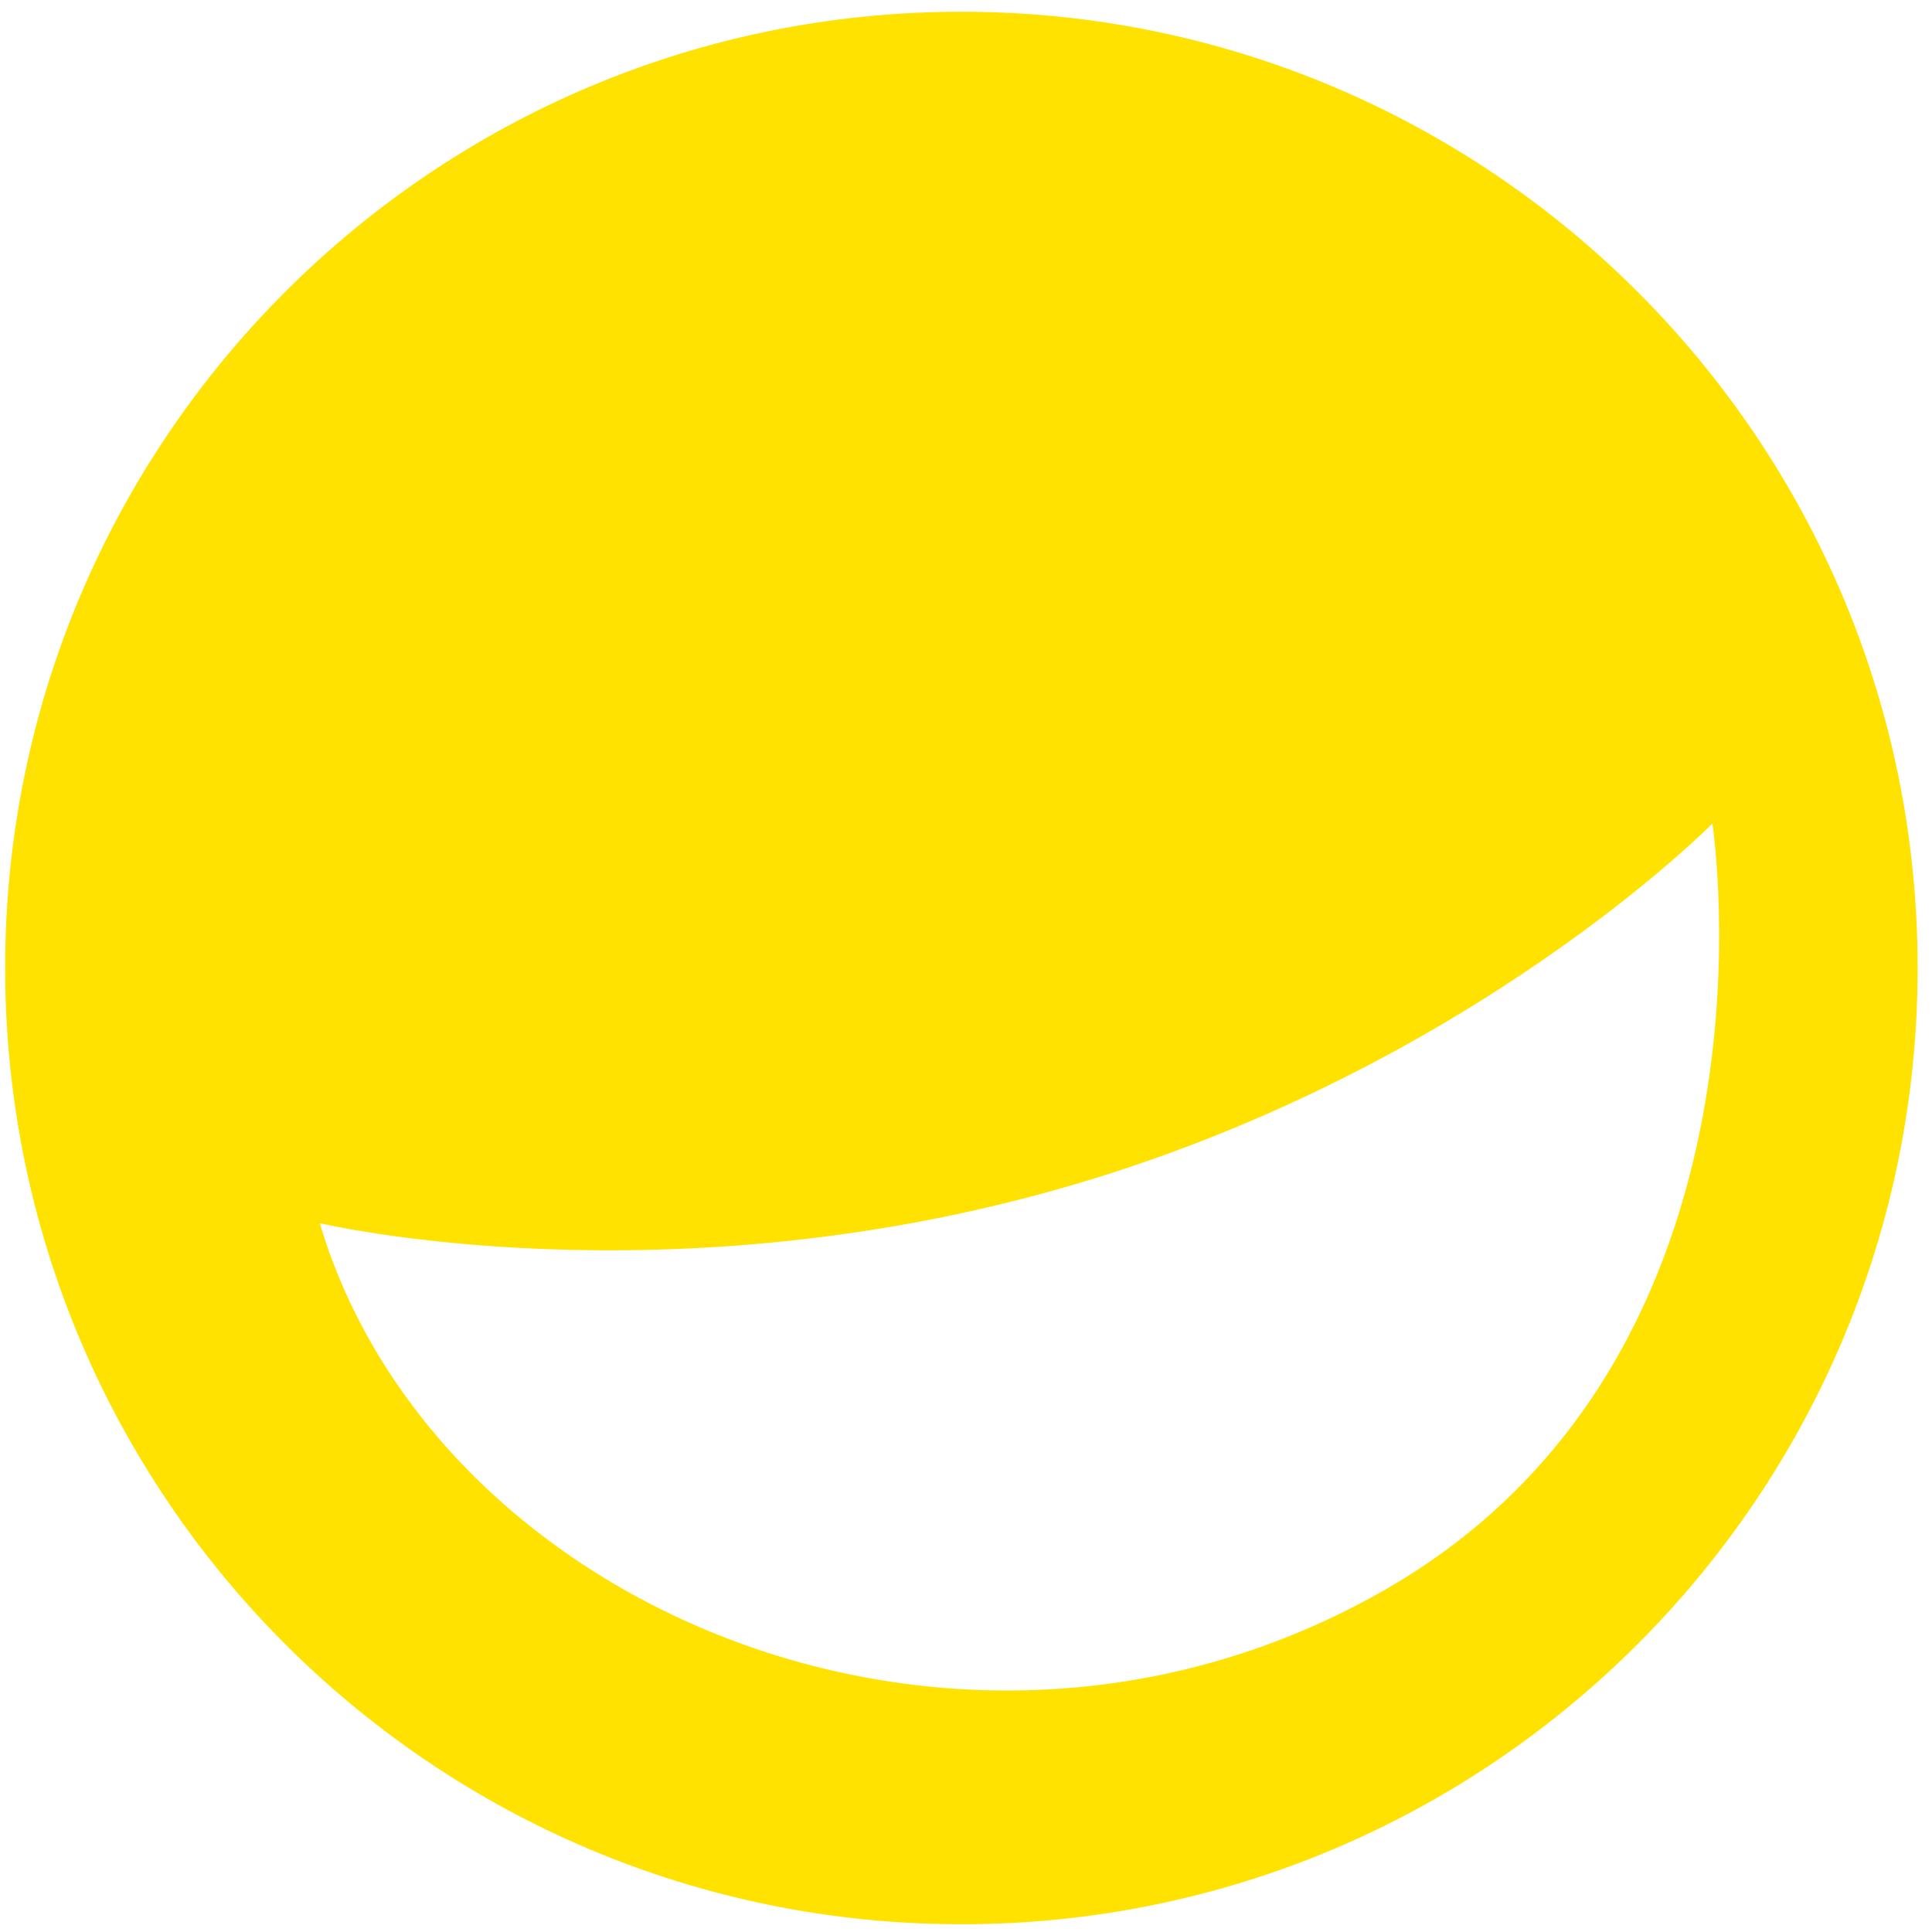 <svg width="65" height="65" viewBox="0 0 65 65" fill="none" xmlns="http://www.w3.org/2000/svg">
<path d="M32.345 0.395C14.576 0.395 0.173 14.798 0.173 32.567C0.173 50.336 14.576 64.739 32.345 64.739C50.114 64.739 64.517 50.336 64.517 32.567C64.517 14.798 50.114 0.395 32.345 0.395ZM46.591 53.489C32.408 61.613 14.64 54.183 10.758 41.153C10.758 41.153 22.397 43.911 36.194 39.836C49.571 35.885 57.611 27.707 57.611 27.707C57.611 27.707 60.382 45.588 46.591 53.489Z" fill="#FFE200"/>
</svg>
